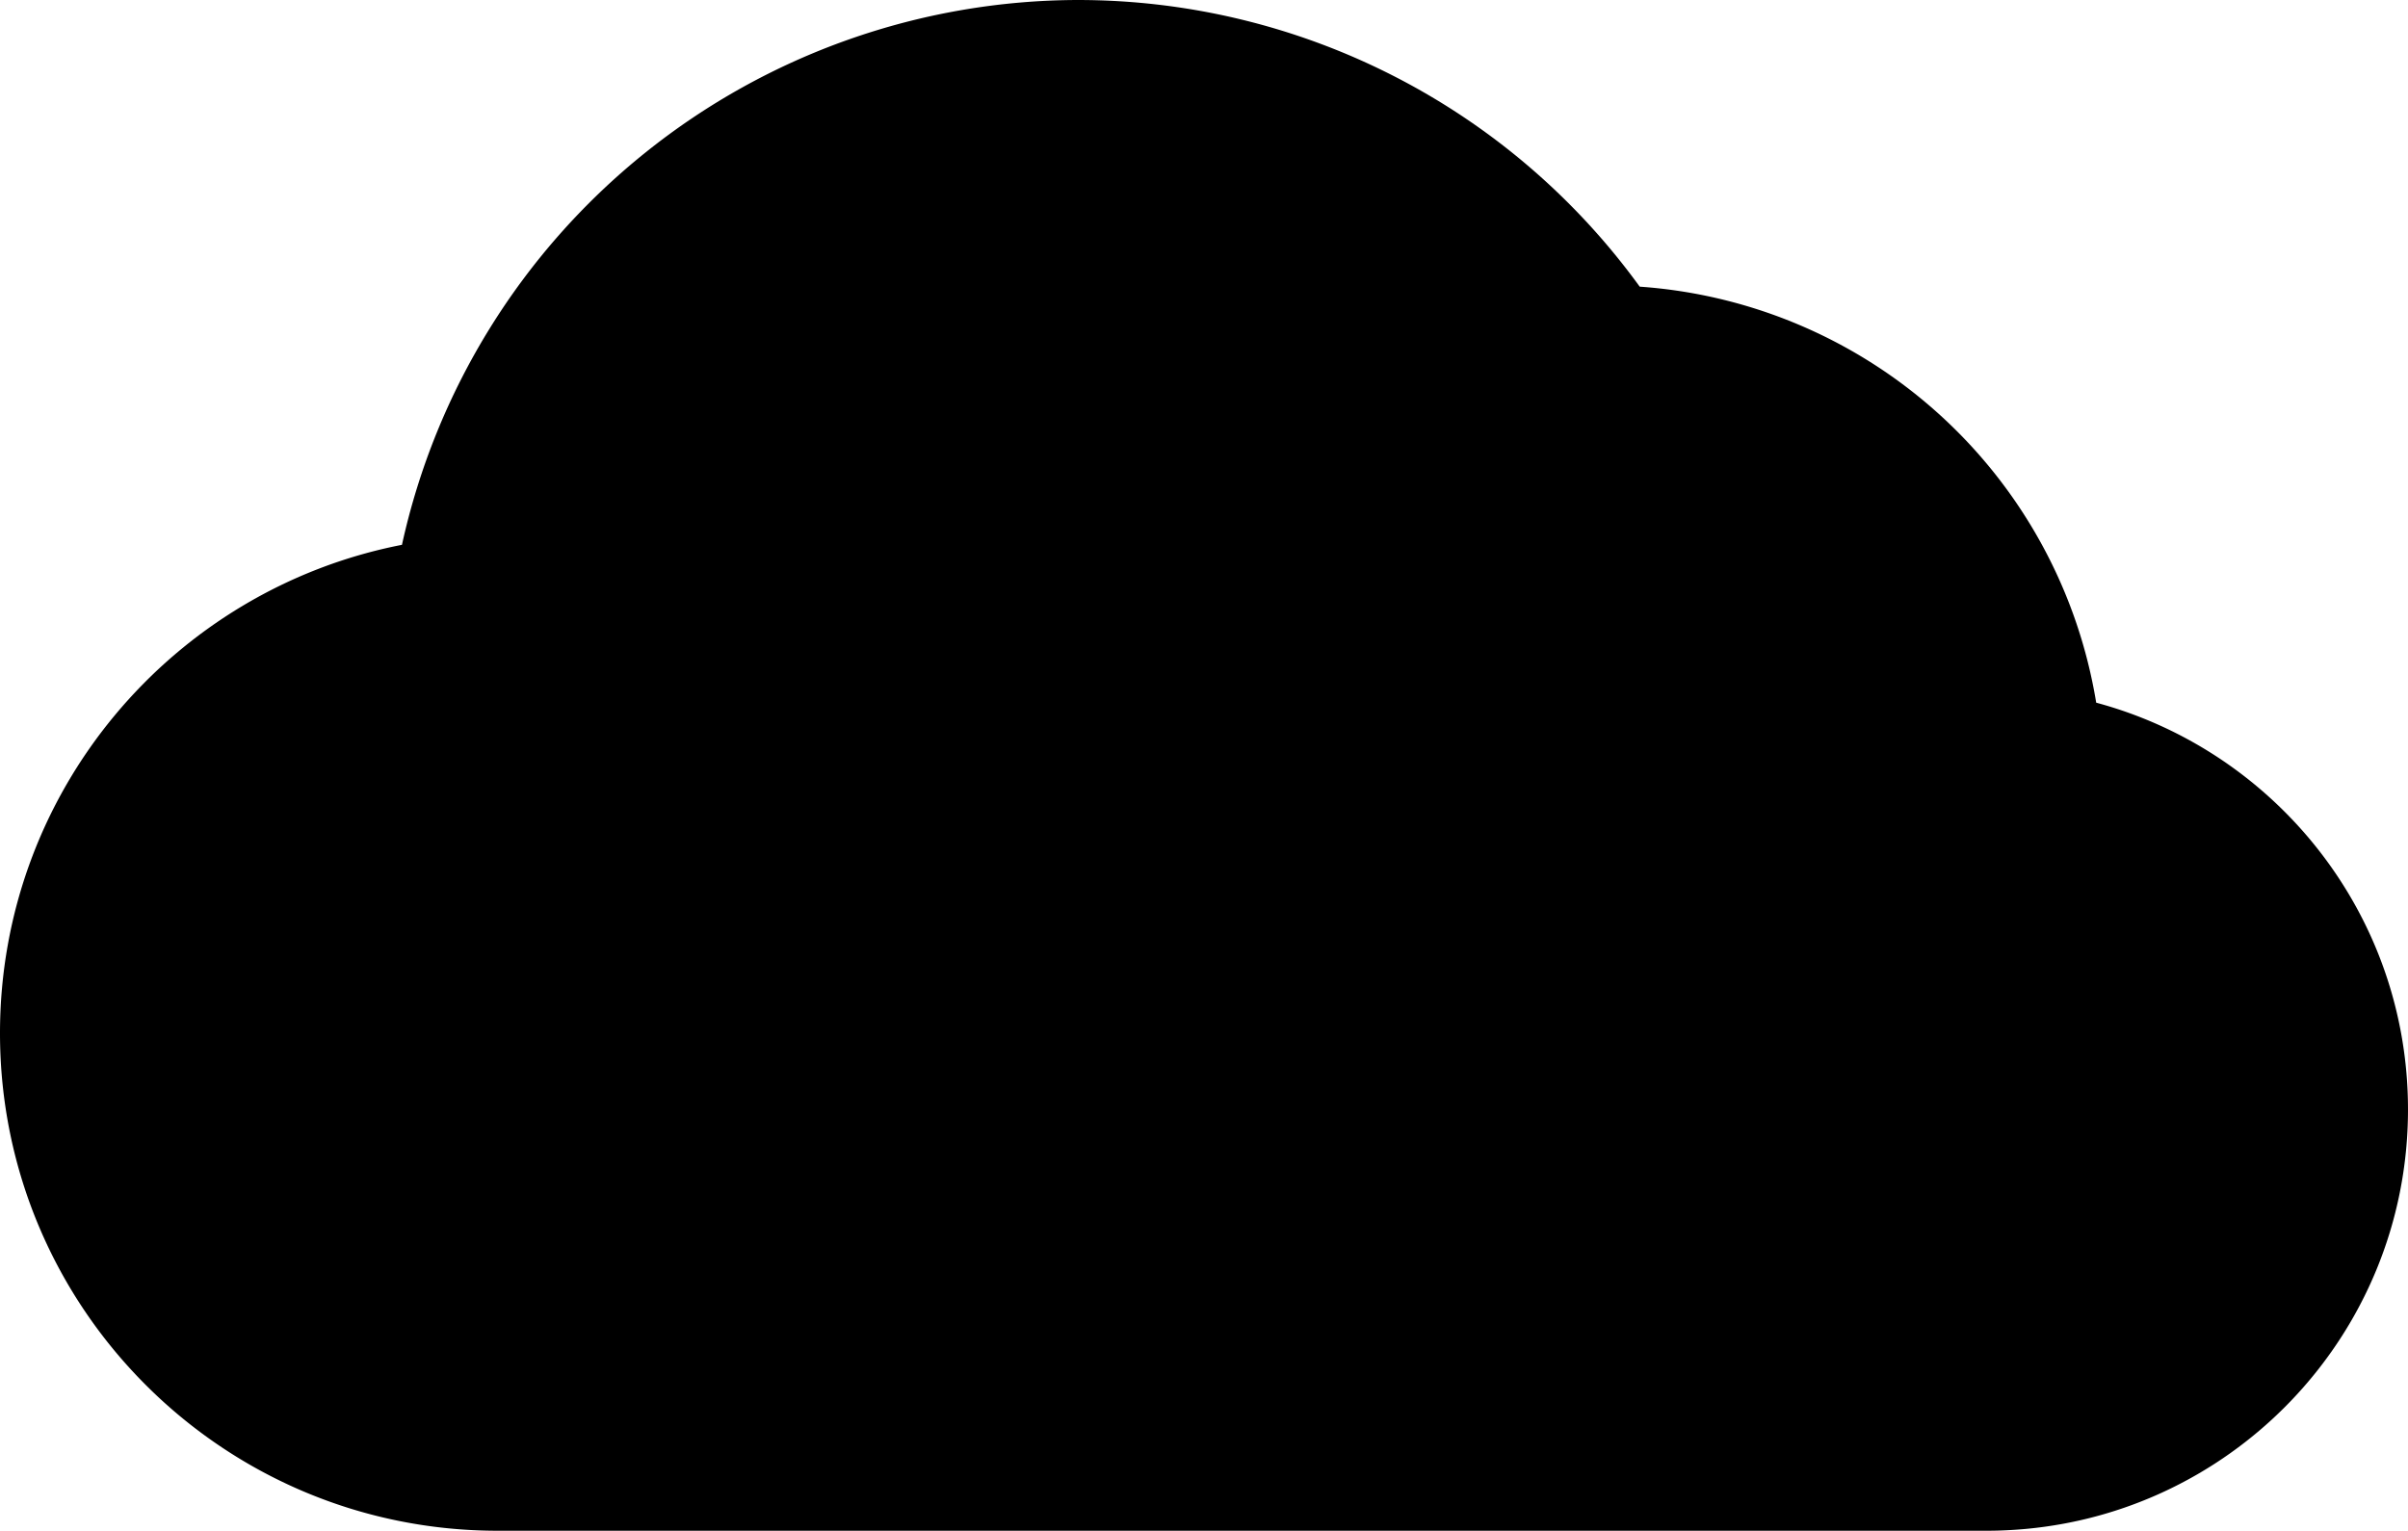 <?xml version="1.0" encoding="UTF-8" standalone="no"?>
<!-- Created with Inkscape (http://www.inkscape.org/) -->

<svg
   xmlns:dc="http://purl.org/dc/elements/1.1/"
   xmlns:cc="http://creativecommons.org/ns#"
   xmlns:rdf="http://www.w3.org/1999/02/22-rdf-syntax-ns#"
   xmlns:svg="http://www.w3.org/2000/svg"
   xmlns="http://www.w3.org/2000/svg"
   xmlns:sodipodi="http://sodipodi.sourceforge.net/DTD/sodipodi-0.dtd"
   xmlns:inkscape="http://www.inkscape.org/namespaces/inkscape"
   width="387.663mm"
   height="246.511mm"
   viewBox="0 0 387.663 246.511"
   version="1.1"
   id="svg95"
   inkscape:version="0.92.2 (5c3e80d, 2017-08-06)"
   sodipodi:docname="cloud.svg">
  <defs
     id="defs89" />
  <sodipodi:namedview
     id="base"
     pagecolor="#ffffff"
     bordercolor="#666666"
     borderopacity="1.0"
     inkscape:pageopacity="0.0"
     inkscape:pageshadow="2"
     inkscape:zoom="0.24748737"
     inkscape:cx="-162.12439"
     inkscape:cy="145.70065"
     inkscape:document-units="mm"
     inkscape:current-layer="layer1"
     showgrid="false"
     inkscape:window-width="1366"
     inkscape:window-height="731"
     inkscape:window-x="0"
     inkscape:window-y="0"
     inkscape:window-maximized="1" />
  <g
     inkscape:label="Layer 1"
     inkscape:groupmode="layer"
     id="layer1"
     transform="translate(20.005,62.074)">
    <path
       style="opacity:1;fill:#000000;fill-opacity:1;fill-rule:nonzero;stroke:none;stroke-width:20.904;stroke-linecap:round;stroke-linejoin:round;stroke-miterlimit:4;stroke-dasharray:none;stroke-opacity:1;paint-order:normal"
       d="M 153.703,-62.074 A 111.669,111.669 0 0 0 44.707,25.664 c -36.877,7.189 -64.712,39.662 -64.712,78.643 -4e-5,44.255 35.876,80.131 80.131,80.131 H 299.821 c 0.595,0 1.137,-0.007 1.643,-0.02 0.057,-0.001 0.113,-0.003 0.169,-0.004 0.315,-0.009 0.616,-0.02 0.896,-0.034 36.209,-1.423 65.128,-31.221 65.128,-67.778 8e-5,-31.362 -21.285,-57.749 -50.195,-65.515 a 80.131,80.131 0 0 0 -73.491,-66.997 111.669,111.669 0 0 0 -90.268,-46.162 z"
       id="path99-7"
       inkscape:connector-curvature="0" />
  </g>
</svg>
